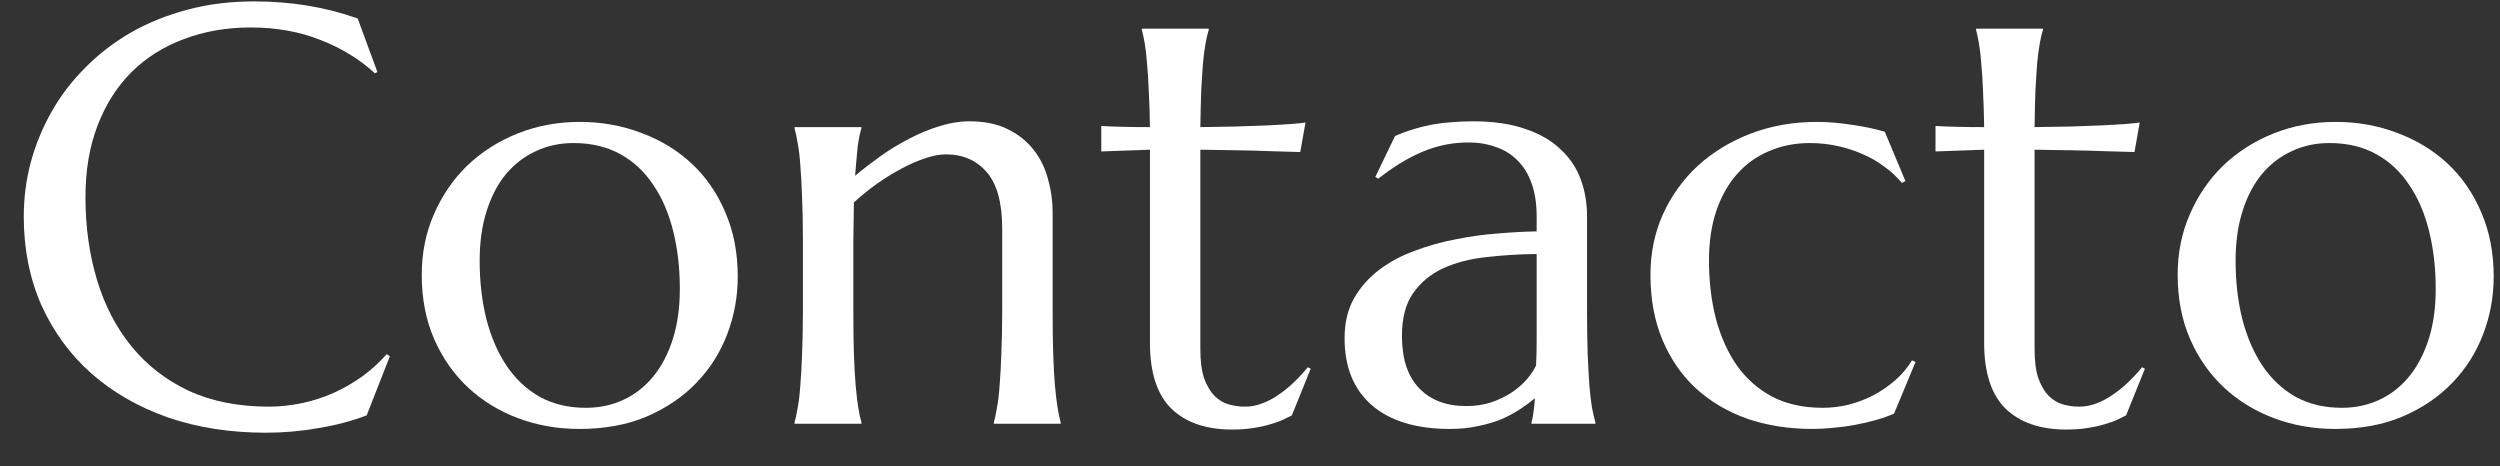 <svg width="59" height="11" viewBox="0 0 59 11" fill="none" xmlns="http://www.w3.org/2000/svg">
<rect x="0" y="0" width="59" height="11" fill="#333333" stroke="none"/>
<path d="M51.393 6.486C51.393 5.971 51.488 5.495 51.68 5.058C51.871 4.616 52.133 4.233 52.466 3.909C52.803 3.586 53.2 3.333 53.655 3.15C54.111 2.968 54.601 2.877 55.125 2.877C55.64 2.877 56.123 2.964 56.574 3.137C57.03 3.305 57.426 3.547 57.764 3.861C58.101 4.176 58.365 4.559 58.557 5.01C58.753 5.461 58.851 5.967 58.851 6.527C58.851 6.997 58.769 7.448 58.605 7.881C58.44 8.314 58.199 8.697 57.88 9.029C57.561 9.362 57.169 9.629 56.704 9.829C56.244 10.025 55.713 10.123 55.111 10.123C54.601 10.123 54.12 10.039 53.669 9.87C53.218 9.701 52.824 9.46 52.486 9.146C52.149 8.831 51.883 8.451 51.687 8.004C51.491 7.553 51.393 7.047 51.393 6.486ZM55.269 9.624C55.592 9.624 55.888 9.56 56.157 9.433C56.431 9.305 56.665 9.12 56.861 8.879C57.057 8.637 57.21 8.343 57.319 7.997C57.429 7.651 57.483 7.259 57.483 6.821C57.483 6.329 57.431 5.873 57.326 5.454C57.221 5.03 57.064 4.666 56.855 4.36C56.649 4.05 56.39 3.809 56.075 3.636C55.761 3.463 55.394 3.376 54.975 3.376C54.651 3.376 54.355 3.44 54.086 3.567C53.817 3.69 53.582 3.87 53.382 4.107C53.186 4.344 53.033 4.636 52.924 4.982C52.815 5.324 52.76 5.714 52.76 6.151C52.76 6.644 52.812 7.102 52.917 7.525C53.026 7.949 53.186 8.318 53.395 8.633C53.605 8.943 53.865 9.187 54.175 9.364C54.489 9.537 54.854 9.624 55.269 9.624Z" fill="white"/>
<path d="M49.068 9.597C49.205 9.597 49.34 9.572 49.472 9.521C49.608 9.471 49.738 9.403 49.861 9.316C49.989 9.23 50.11 9.132 50.224 9.022C50.342 8.909 50.452 8.79 50.552 8.667L50.62 8.701L50.176 9.802C50.121 9.829 50.053 9.863 49.971 9.904C49.893 9.941 49.797 9.975 49.684 10.007C49.574 10.043 49.444 10.073 49.294 10.096C49.144 10.123 48.966 10.137 48.761 10.137C48.15 10.137 47.674 9.973 47.332 9.645C46.995 9.312 46.826 8.795 46.826 8.093V3.533L45.678 3.574V2.973C45.819 2.982 45.988 2.989 46.184 2.993C46.38 2.998 46.594 3 46.826 3C46.822 2.676 46.812 2.392 46.799 2.146C46.79 1.895 46.776 1.678 46.758 1.496C46.744 1.309 46.726 1.152 46.703 1.024C46.68 0.897 46.658 0.79 46.635 0.703V0.676H48.214V0.703C48.187 0.79 48.161 0.897 48.139 1.024C48.116 1.152 48.095 1.307 48.077 1.489C48.063 1.672 48.05 1.888 48.036 2.139C48.027 2.385 48.02 2.672 48.016 3C48.303 2.995 48.583 2.991 48.856 2.986C49.134 2.977 49.385 2.968 49.608 2.959C49.836 2.945 50.028 2.934 50.183 2.925C50.342 2.911 50.447 2.9 50.497 2.891L50.374 3.588C50.142 3.583 49.898 3.576 49.643 3.567C49.424 3.558 49.173 3.551 48.891 3.547C48.608 3.542 48.316 3.538 48.016 3.533V8.236C48.016 8.519 48.045 8.749 48.105 8.927C48.168 9.1 48.248 9.237 48.344 9.337C48.444 9.437 48.556 9.506 48.679 9.542C48.806 9.578 48.936 9.597 49.068 9.597Z" fill="white"/>
<path d="M45.206 8.544L44.7 9.761C44.577 9.815 44.436 9.866 44.276 9.911C44.117 9.957 43.95 9.995 43.777 10.027C43.609 10.059 43.438 10.082 43.265 10.096C43.092 10.114 42.927 10.123 42.773 10.123C42.221 10.123 41.711 10.043 41.241 9.884C40.776 9.72 40.373 9.483 40.031 9.173C39.694 8.863 39.43 8.482 39.238 8.031C39.047 7.58 38.951 7.065 38.951 6.486C38.951 5.971 39.049 5.495 39.245 5.058C39.446 4.616 39.721 4.233 40.072 3.909C40.428 3.586 40.845 3.333 41.323 3.15C41.802 2.968 42.321 2.877 42.882 2.877C43.137 2.877 43.41 2.9 43.702 2.945C43.994 2.986 44.254 3.041 44.481 3.109L44.967 4.271L44.885 4.319C44.771 4.178 44.634 4.05 44.475 3.937C44.32 3.818 44.147 3.718 43.955 3.636C43.768 3.554 43.57 3.49 43.36 3.444C43.151 3.399 42.937 3.376 42.718 3.376C42.362 3.376 42.039 3.44 41.747 3.567C41.455 3.69 41.205 3.87 40.995 4.107C40.785 4.344 40.621 4.636 40.503 4.982C40.389 5.324 40.332 5.714 40.332 6.151C40.332 6.644 40.387 7.102 40.496 7.525C40.61 7.949 40.776 8.318 40.995 8.633C41.218 8.943 41.496 9.187 41.829 9.364C42.166 9.537 42.56 9.624 43.012 9.624C43.221 9.624 43.429 9.599 43.634 9.549C43.843 9.494 44.039 9.419 44.222 9.323C44.408 9.223 44.579 9.104 44.734 8.968C44.889 8.831 45.019 8.676 45.124 8.503L45.206 8.544Z" fill="white"/>
<path d="M31.732 7.983C31.732 7.623 31.805 7.311 31.951 7.047C32.102 6.783 32.3 6.557 32.546 6.37C32.792 6.183 33.072 6.033 33.387 5.919C33.701 5.8 34.027 5.709 34.364 5.646C34.702 5.577 35.034 5.532 35.362 5.509C35.69 5.481 35.991 5.465 36.265 5.461V5.112C36.265 4.812 36.226 4.552 36.148 4.333C36.071 4.114 35.962 3.934 35.82 3.793C35.679 3.647 35.508 3.54 35.308 3.472C35.112 3.399 34.895 3.362 34.658 3.362C34.494 3.362 34.332 3.376 34.173 3.403C34.013 3.431 33.847 3.476 33.674 3.54C33.505 3.604 33.325 3.69 33.134 3.8C32.947 3.909 32.744 4.048 32.525 4.217L32.457 4.176L32.922 3.212C33.072 3.144 33.22 3.089 33.366 3.048C33.512 3.002 33.66 2.966 33.81 2.938C33.961 2.911 34.114 2.893 34.269 2.884C34.428 2.87 34.594 2.863 34.768 2.863C35.246 2.863 35.654 2.923 35.991 3.041C36.333 3.155 36.611 3.314 36.825 3.52C37.044 3.72 37.203 3.957 37.304 4.23C37.404 4.499 37.454 4.789 37.454 5.099V7.327C37.454 7.715 37.459 8.054 37.468 8.346C37.481 8.633 37.495 8.881 37.509 9.091C37.527 9.3 37.547 9.476 37.57 9.617C37.598 9.758 37.625 9.877 37.652 9.973V10H36.142V9.973C36.164 9.9 36.18 9.818 36.19 9.727C36.203 9.635 36.215 9.526 36.224 9.398C36.128 9.48 36.014 9.565 35.882 9.651C35.754 9.738 35.606 9.818 35.438 9.891C35.273 9.959 35.089 10.014 34.884 10.055C34.683 10.1 34.462 10.123 34.221 10.123C33.428 10.123 32.815 9.938 32.382 9.569C31.949 9.196 31.732 8.667 31.732 7.983ZM36.265 5.994C35.85 5.999 35.451 6.024 35.068 6.069C34.685 6.11 34.346 6.199 34.05 6.336C33.758 6.473 33.523 6.669 33.346 6.924C33.172 7.174 33.086 7.509 33.086 7.929C33.086 8.466 33.22 8.877 33.489 9.159C33.758 9.442 34.13 9.583 34.603 9.583C34.822 9.583 35.02 9.553 35.198 9.494C35.38 9.43 35.54 9.353 35.677 9.262C35.818 9.166 35.937 9.063 36.032 8.954C36.128 8.84 36.201 8.731 36.251 8.626C36.26 8.453 36.265 8.261 36.265 8.052C36.265 7.838 36.265 7.596 36.265 7.327V5.994Z" fill="white"/>
<path d="M29.381 9.597C29.518 9.597 29.652 9.572 29.784 9.521C29.921 9.471 30.051 9.403 30.174 9.316C30.301 9.23 30.422 9.132 30.536 9.022C30.655 8.909 30.764 8.79 30.864 8.667L30.933 8.701L30.488 9.802C30.434 9.829 30.365 9.863 30.283 9.904C30.206 9.941 30.11 9.975 29.996 10.007C29.887 10.043 29.757 10.073 29.606 10.096C29.456 10.123 29.278 10.137 29.073 10.137C28.463 10.137 27.986 9.973 27.645 9.645C27.307 9.312 27.139 8.795 27.139 8.093V3.533L25.99 3.574V2.973C26.131 2.982 26.3 2.989 26.496 2.993C26.692 2.998 26.906 3 27.139 3C27.134 2.676 27.125 2.392 27.111 2.146C27.102 1.895 27.088 1.678 27.07 1.496C27.057 1.309 27.038 1.152 27.016 1.024C26.993 0.897 26.97 0.79 26.947 0.703V0.676H28.526V0.703C28.499 0.79 28.474 0.897 28.451 1.024C28.428 1.152 28.408 1.307 28.39 1.489C28.376 1.672 28.362 1.888 28.349 2.139C28.34 2.385 28.333 2.672 28.328 3C28.615 2.995 28.895 2.991 29.169 2.986C29.447 2.977 29.698 2.968 29.921 2.959C30.149 2.945 30.34 2.934 30.495 2.925C30.655 2.911 30.759 2.9 30.81 2.891L30.686 3.588C30.454 3.583 30.21 3.576 29.955 3.567C29.736 3.558 29.486 3.551 29.203 3.547C28.921 3.542 28.629 3.538 28.328 3.533V8.236C28.328 8.519 28.358 8.749 28.417 8.927C28.481 9.1 28.561 9.237 28.656 9.337C28.756 9.437 28.868 9.506 28.991 9.542C29.119 9.578 29.249 9.597 29.381 9.597Z" fill="white"/>
<path d="M23.652 5.393C23.652 4.791 23.532 4.349 23.29 4.066C23.049 3.784 22.725 3.643 22.319 3.643C22.174 3.643 22.009 3.674 21.827 3.738C21.645 3.798 21.458 3.88 21.267 3.984C21.075 4.085 20.884 4.203 20.692 4.34C20.501 4.477 20.321 4.622 20.152 4.777L20.139 5.673V7.327C20.139 7.715 20.143 8.054 20.152 8.346C20.162 8.633 20.175 8.881 20.193 9.091C20.212 9.3 20.232 9.476 20.255 9.617C20.278 9.758 20.303 9.877 20.33 9.973V10H18.751V9.973C18.778 9.877 18.803 9.758 18.826 9.617C18.854 9.476 18.874 9.3 18.888 9.091C18.906 8.881 18.92 8.633 18.929 8.346C18.942 8.054 18.949 7.715 18.949 7.327V5.673C18.949 5.285 18.942 4.948 18.929 4.661C18.92 4.369 18.906 4.119 18.888 3.909C18.874 3.7 18.854 3.524 18.826 3.383C18.803 3.242 18.778 3.123 18.751 3.027V3H20.33V3.027C20.294 3.141 20.264 3.287 20.241 3.465C20.223 3.638 20.203 3.866 20.18 4.148C20.366 3.993 20.567 3.839 20.781 3.684C21 3.529 21.226 3.392 21.458 3.273C21.69 3.15 21.927 3.052 22.169 2.979C22.41 2.902 22.648 2.863 22.88 2.863C23.235 2.863 23.536 2.925 23.782 3.048C24.033 3.171 24.236 3.333 24.391 3.533C24.55 3.734 24.664 3.964 24.732 4.224C24.805 4.479 24.842 4.739 24.842 5.003V7.327C24.842 7.715 24.846 8.054 24.855 8.346C24.865 8.633 24.878 8.881 24.896 9.091C24.915 9.3 24.935 9.476 24.958 9.617C24.981 9.758 25.006 9.877 25.033 9.973V10H23.454V9.973C23.481 9.877 23.506 9.758 23.529 9.617C23.557 9.476 23.577 9.3 23.591 9.091C23.609 8.881 23.623 8.633 23.632 8.346C23.645 8.054 23.652 7.715 23.652 7.327V5.393Z" fill="white"/>
<path d="M9.953 6.486C9.953 5.971 10.049 5.495 10.24 5.058C10.432 4.616 10.694 4.233 11.026 3.909C11.364 3.586 11.76 3.333 12.216 3.15C12.671 2.968 13.162 2.877 13.685 2.877C14.2 2.877 14.684 2.964 15.135 3.137C15.591 3.305 15.987 3.547 16.324 3.861C16.662 4.176 16.926 4.559 17.117 5.01C17.313 5.461 17.411 5.967 17.411 6.527C17.411 6.997 17.329 7.448 17.165 7.881C17.001 8.314 16.759 8.697 16.44 9.029C16.121 9.362 15.729 9.629 15.265 9.829C14.804 10.025 14.273 10.123 13.672 10.123C13.162 10.123 12.681 10.039 12.229 9.87C11.778 9.701 11.384 9.46 11.047 9.146C10.71 8.831 10.443 8.451 10.247 8.004C10.051 7.553 9.953 7.047 9.953 6.486ZM13.829 9.624C14.153 9.624 14.449 9.56 14.718 9.433C14.991 9.305 15.226 9.12 15.422 8.879C15.618 8.637 15.771 8.343 15.88 7.997C15.989 7.651 16.044 7.259 16.044 6.821C16.044 6.329 15.992 5.873 15.887 5.454C15.782 5.03 15.625 4.666 15.415 4.36C15.21 4.05 14.95 3.809 14.636 3.636C14.321 3.463 13.954 3.376 13.535 3.376C13.212 3.376 12.915 3.44 12.646 3.567C12.378 3.69 12.143 3.87 11.942 4.107C11.746 4.344 11.594 4.636 11.484 4.982C11.375 5.324 11.32 5.714 11.32 6.151C11.32 6.644 11.373 7.102 11.477 7.525C11.587 7.949 11.746 8.318 11.956 8.633C12.166 8.943 12.425 9.187 12.735 9.364C13.05 9.537 13.414 9.624 13.829 9.624Z" fill="white"/>
<path d="M8.907 1.701L8.846 1.729C8.49 1.4 8.062 1.138 7.561 0.942C7.064 0.746 6.517 0.648 5.92 0.648C5.346 0.648 4.819 0.74 4.341 0.922C3.862 1.1 3.45 1.359 3.104 1.701C2.762 2.043 2.495 2.462 2.304 2.959C2.112 3.456 2.017 4.021 2.017 4.654C2.017 5.352 2.108 6.003 2.29 6.609C2.472 7.211 2.743 7.733 3.104 8.175C3.464 8.617 3.912 8.966 4.45 9.221C4.993 9.471 5.624 9.597 6.344 9.597C6.604 9.597 6.863 9.569 7.123 9.515C7.383 9.46 7.631 9.38 7.868 9.275C8.11 9.166 8.335 9.036 8.545 8.886C8.759 8.731 8.953 8.555 9.126 8.359L9.201 8.407L8.654 9.802C8.312 9.934 7.934 10.034 7.52 10.102C7.109 10.175 6.695 10.212 6.275 10.212C5.432 10.212 4.66 10.091 3.958 9.85C3.261 9.604 2.659 9.257 2.153 8.811C1.652 8.364 1.26 7.828 0.978 7.204C0.7 6.575 0.561 5.878 0.561 5.112C0.561 4.679 0.615 4.253 0.725 3.834C0.839 3.415 1.003 3.016 1.217 2.638C1.431 2.259 1.695 1.913 2.01 1.599C2.324 1.28 2.682 1.004 3.083 0.771C3.489 0.539 3.933 0.359 4.416 0.231C4.904 0.099 5.43 0.033 5.995 0.033C6.875 0.033 7.69 0.168 8.442 0.437L8.907 1.701Z" fill="white"/>
</svg>
